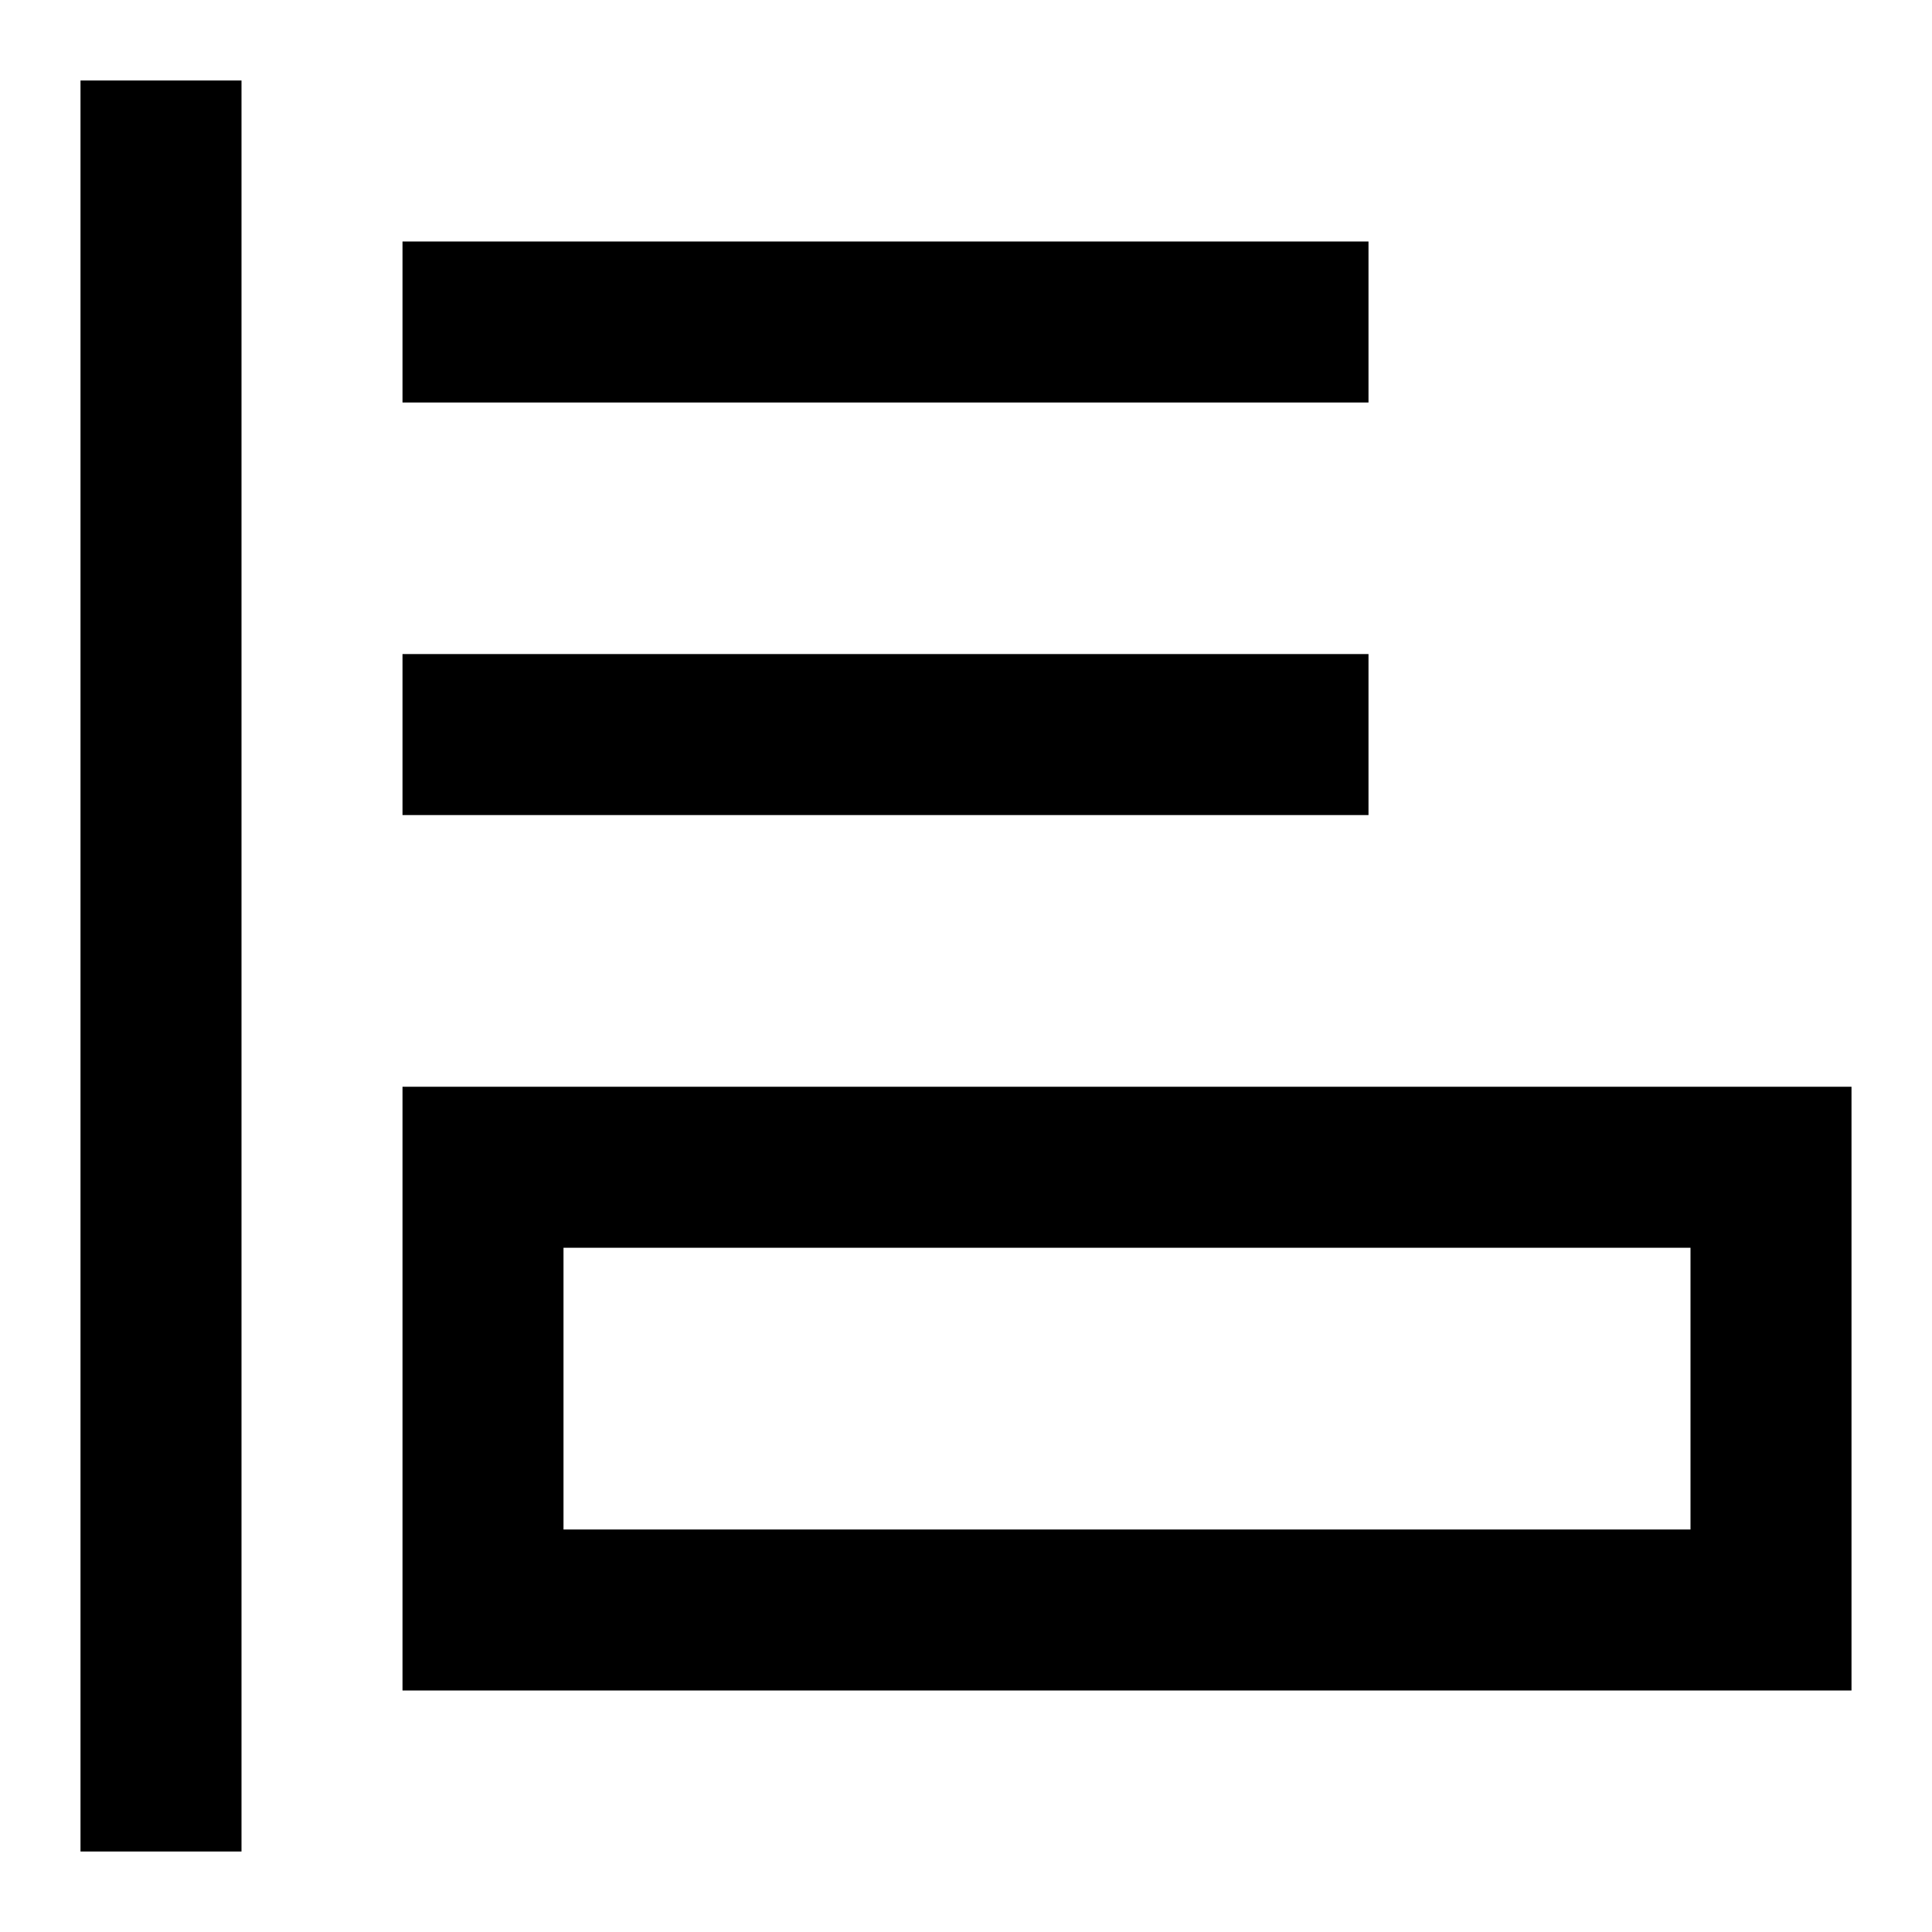 <svg id="图层_1" data-name="图层 1" xmlns="http://www.w3.org/2000/svg" viewBox="0 0 48 48"><path d="M46,42V27H10V42Zm-4-4H14V31H42Z"/><rect x="2" y="2" width="4" height="44"/><rect x="10" y="6" width="24" height="4"/><rect x="10" y="16.25" width="24" height="4"/></svg>